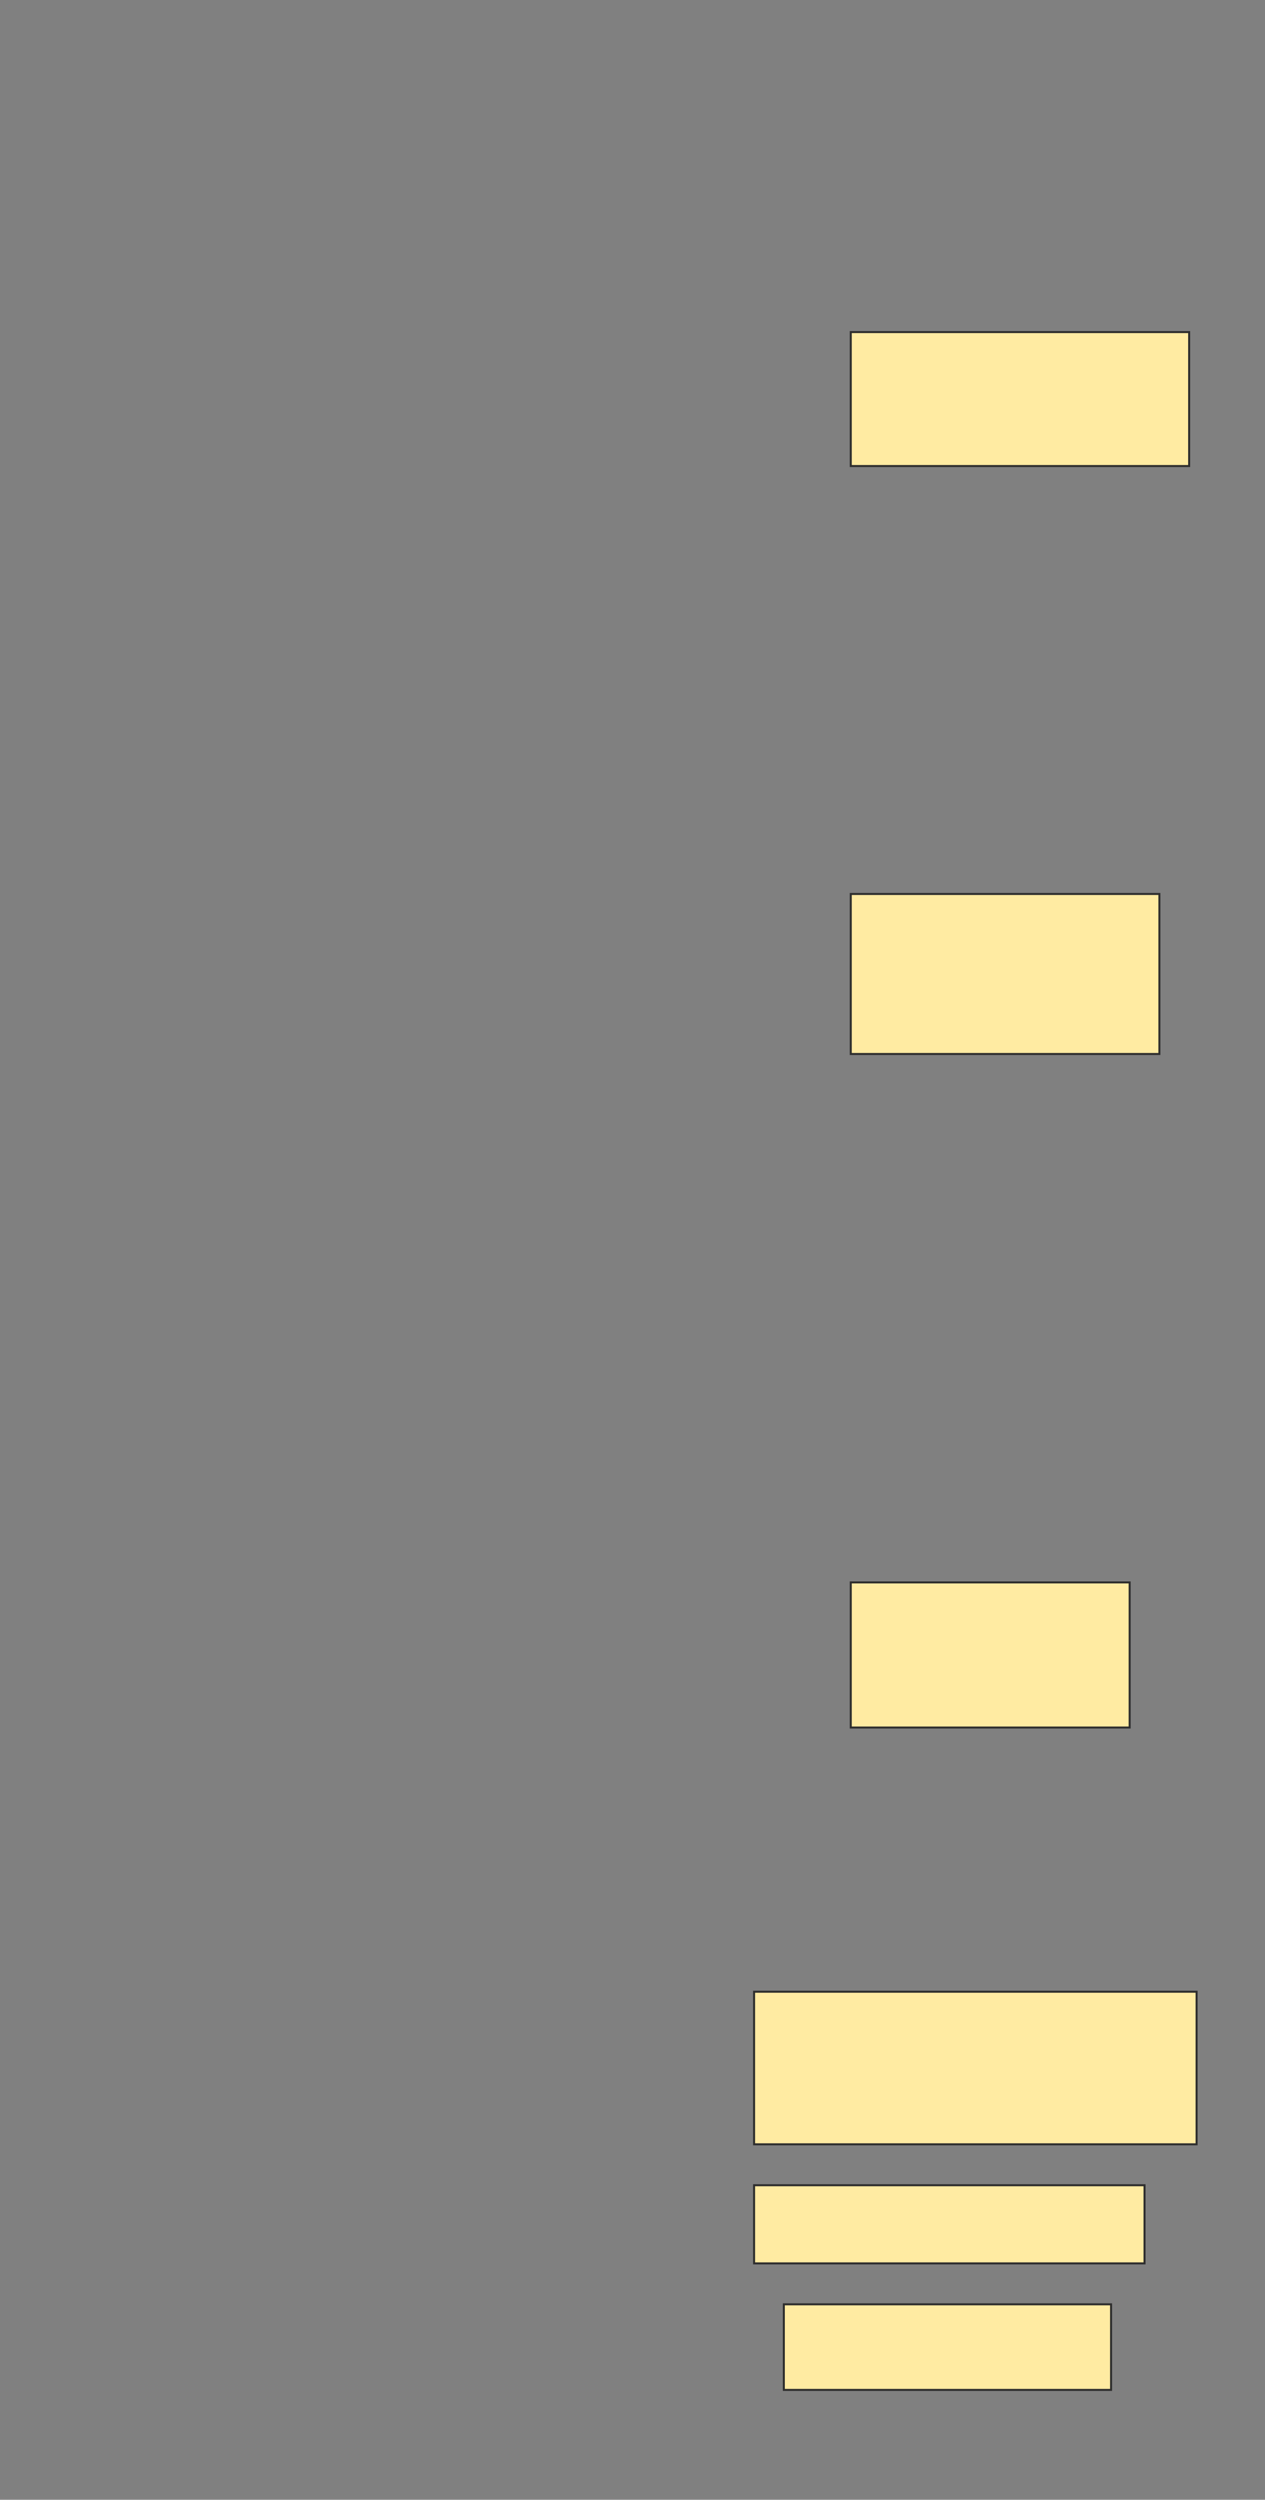 <svg xmlns="http://www.w3.org/2000/svg" width="630" height="1244">
 <rect width="100%" height="100%" fill="#808080" stroke="none"/>
 <!-- Created with Image Occlusion Enhanced -->
 <g>
  <title>Labels</title>
 </g>
 <g>
  <title>Masks</title>
  <rect id="7fe82ba838294e7ea3f221dfb1516da2-ao-1" height="66.667" width="168.519" y="165.259" x="423.704" stroke="#2D2D2D" fill="#FFEBA2"/>
  <rect id="7fe82ba838294e7ea3f221dfb1516da2-ao-2" height="79.63" width="153.704" y="444.889" x="423.704" stroke="#2D2D2D" fill="#FFEBA2"/>
  
  <rect id="7fe82ba838294e7ea3f221dfb1516da2-ao-4" height="72.222" width="138.889" y="787.481" x="423.704" stroke="#2D2D2D" fill="#FFEBA2"/>
  <rect id="7fe82ba838294e7ea3f221dfb1516da2-ao-5" height="75.926" width="220.37" y="991.185" x="375.556" stroke="#2D2D2D" fill="#FFEBA2"/>
  <rect id="7fe82ba838294e7ea3f221dfb1516da2-ao-6" height="38.889" width="194.444" y="1087.481" x="375.556" stroke="#2D2D2D" fill="#FFEBA2"/>
  <rect id="7fe82ba838294e7ea3f221dfb1516da2-ao-7" height="42.593" width="162.963" y="1146.741" x="390.37" stroke="#2D2D2D" fill="#FFEBA2"/>
 </g>
</svg>
